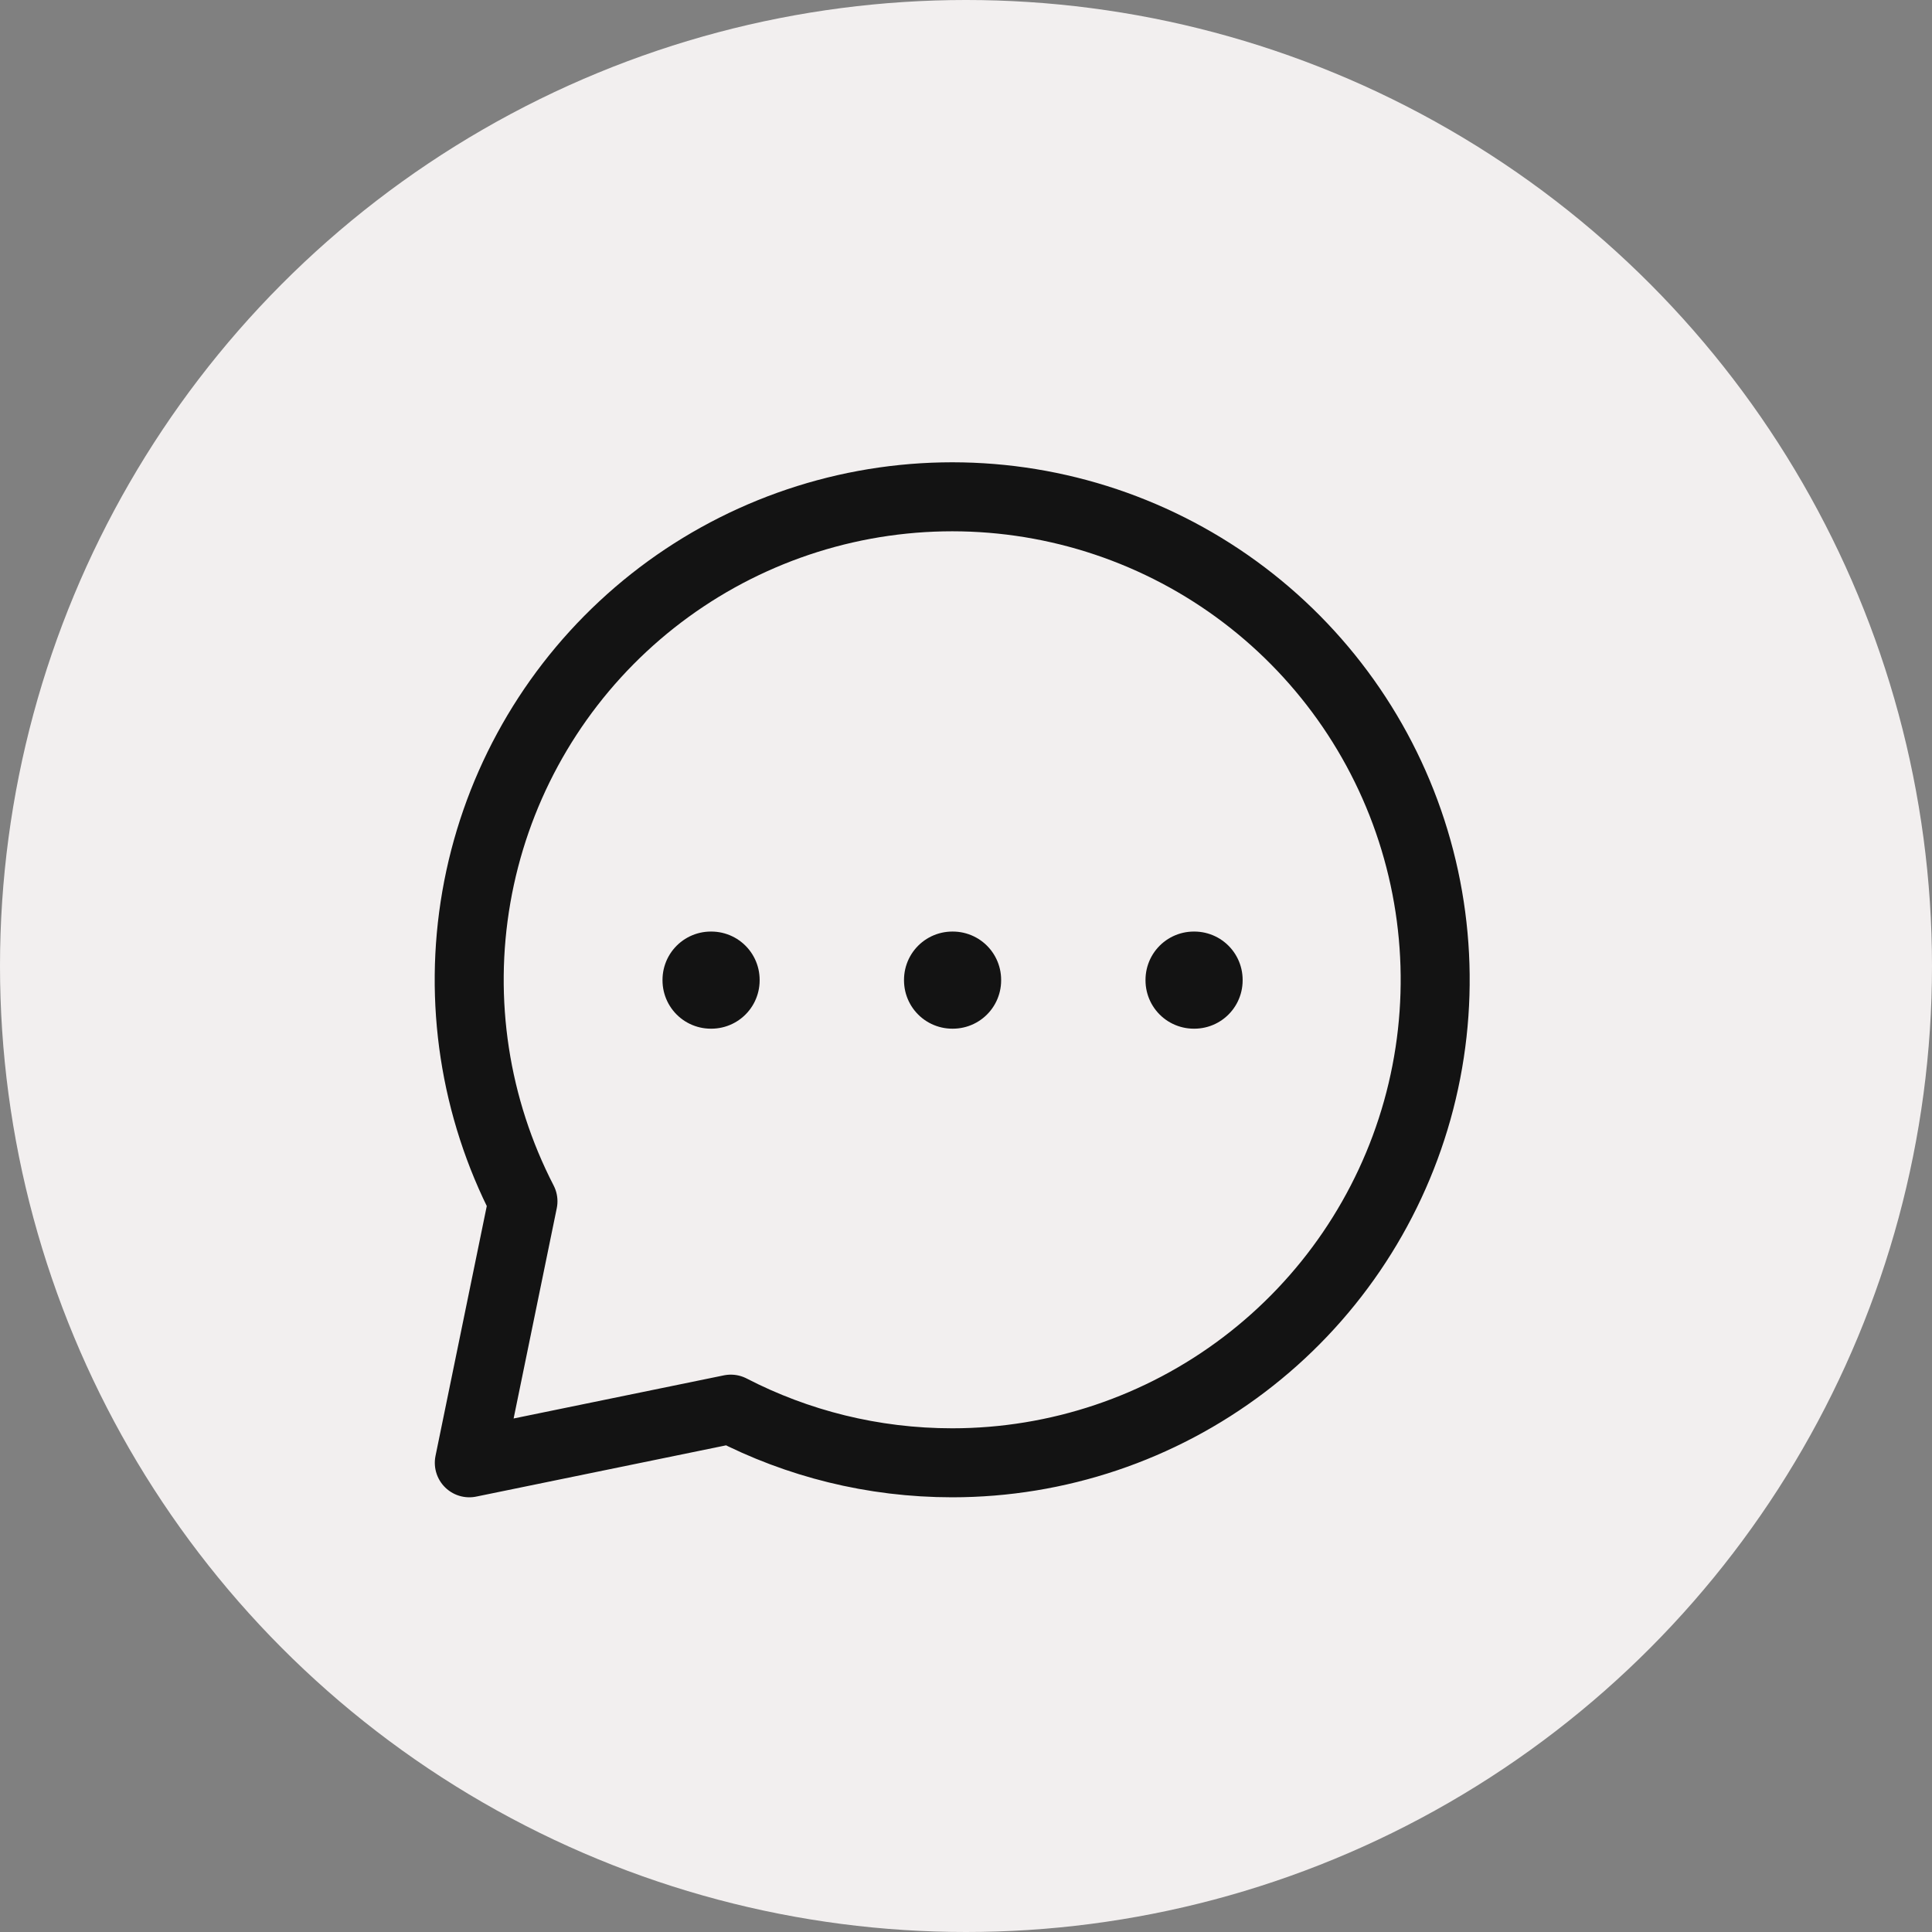 <svg width="70" height="70" viewBox="0 0 70 70" fill="none" xmlns="http://www.w3.org/2000/svg">
<rect x="0" y="0" width="70" height="70" fill="#808080" stroke="none"/>
<circle cx="35" cy="35" r="35" fill="#F2EFEF"/>
<path d="M34.504 53C38.321 52.999 42.033 51.751 45.074 49.444C48.115 47.138 50.319 43.901 51.35 40.226C52.38 36.551 52.181 32.64 50.783 29.088C49.385 25.537 46.863 22.54 43.604 20.554C40.344 18.569 36.525 17.703 32.727 18.09C28.93 18.477 25.364 20.094 22.571 22.696C19.778 25.298 17.913 28.741 17.259 32.501C16.605 36.262 17.198 40.133 18.948 43.525L17.004 53L26.479 51.056C28.883 52.298 31.613 53 34.504 53Z" stroke="#131313" stroke-width="2.5" stroke-linecap="round" stroke-linejoin="round"/>
<path d="M25.754 35.502H25.773V35.521H25.754V35.502ZM34.504 35.502H34.523V35.521H34.504V35.502ZM43.254 35.502H43.273V35.521H43.254V35.502Z" stroke="#131313" stroke-width="3.5" stroke-linejoin="round"/>
</svg>
